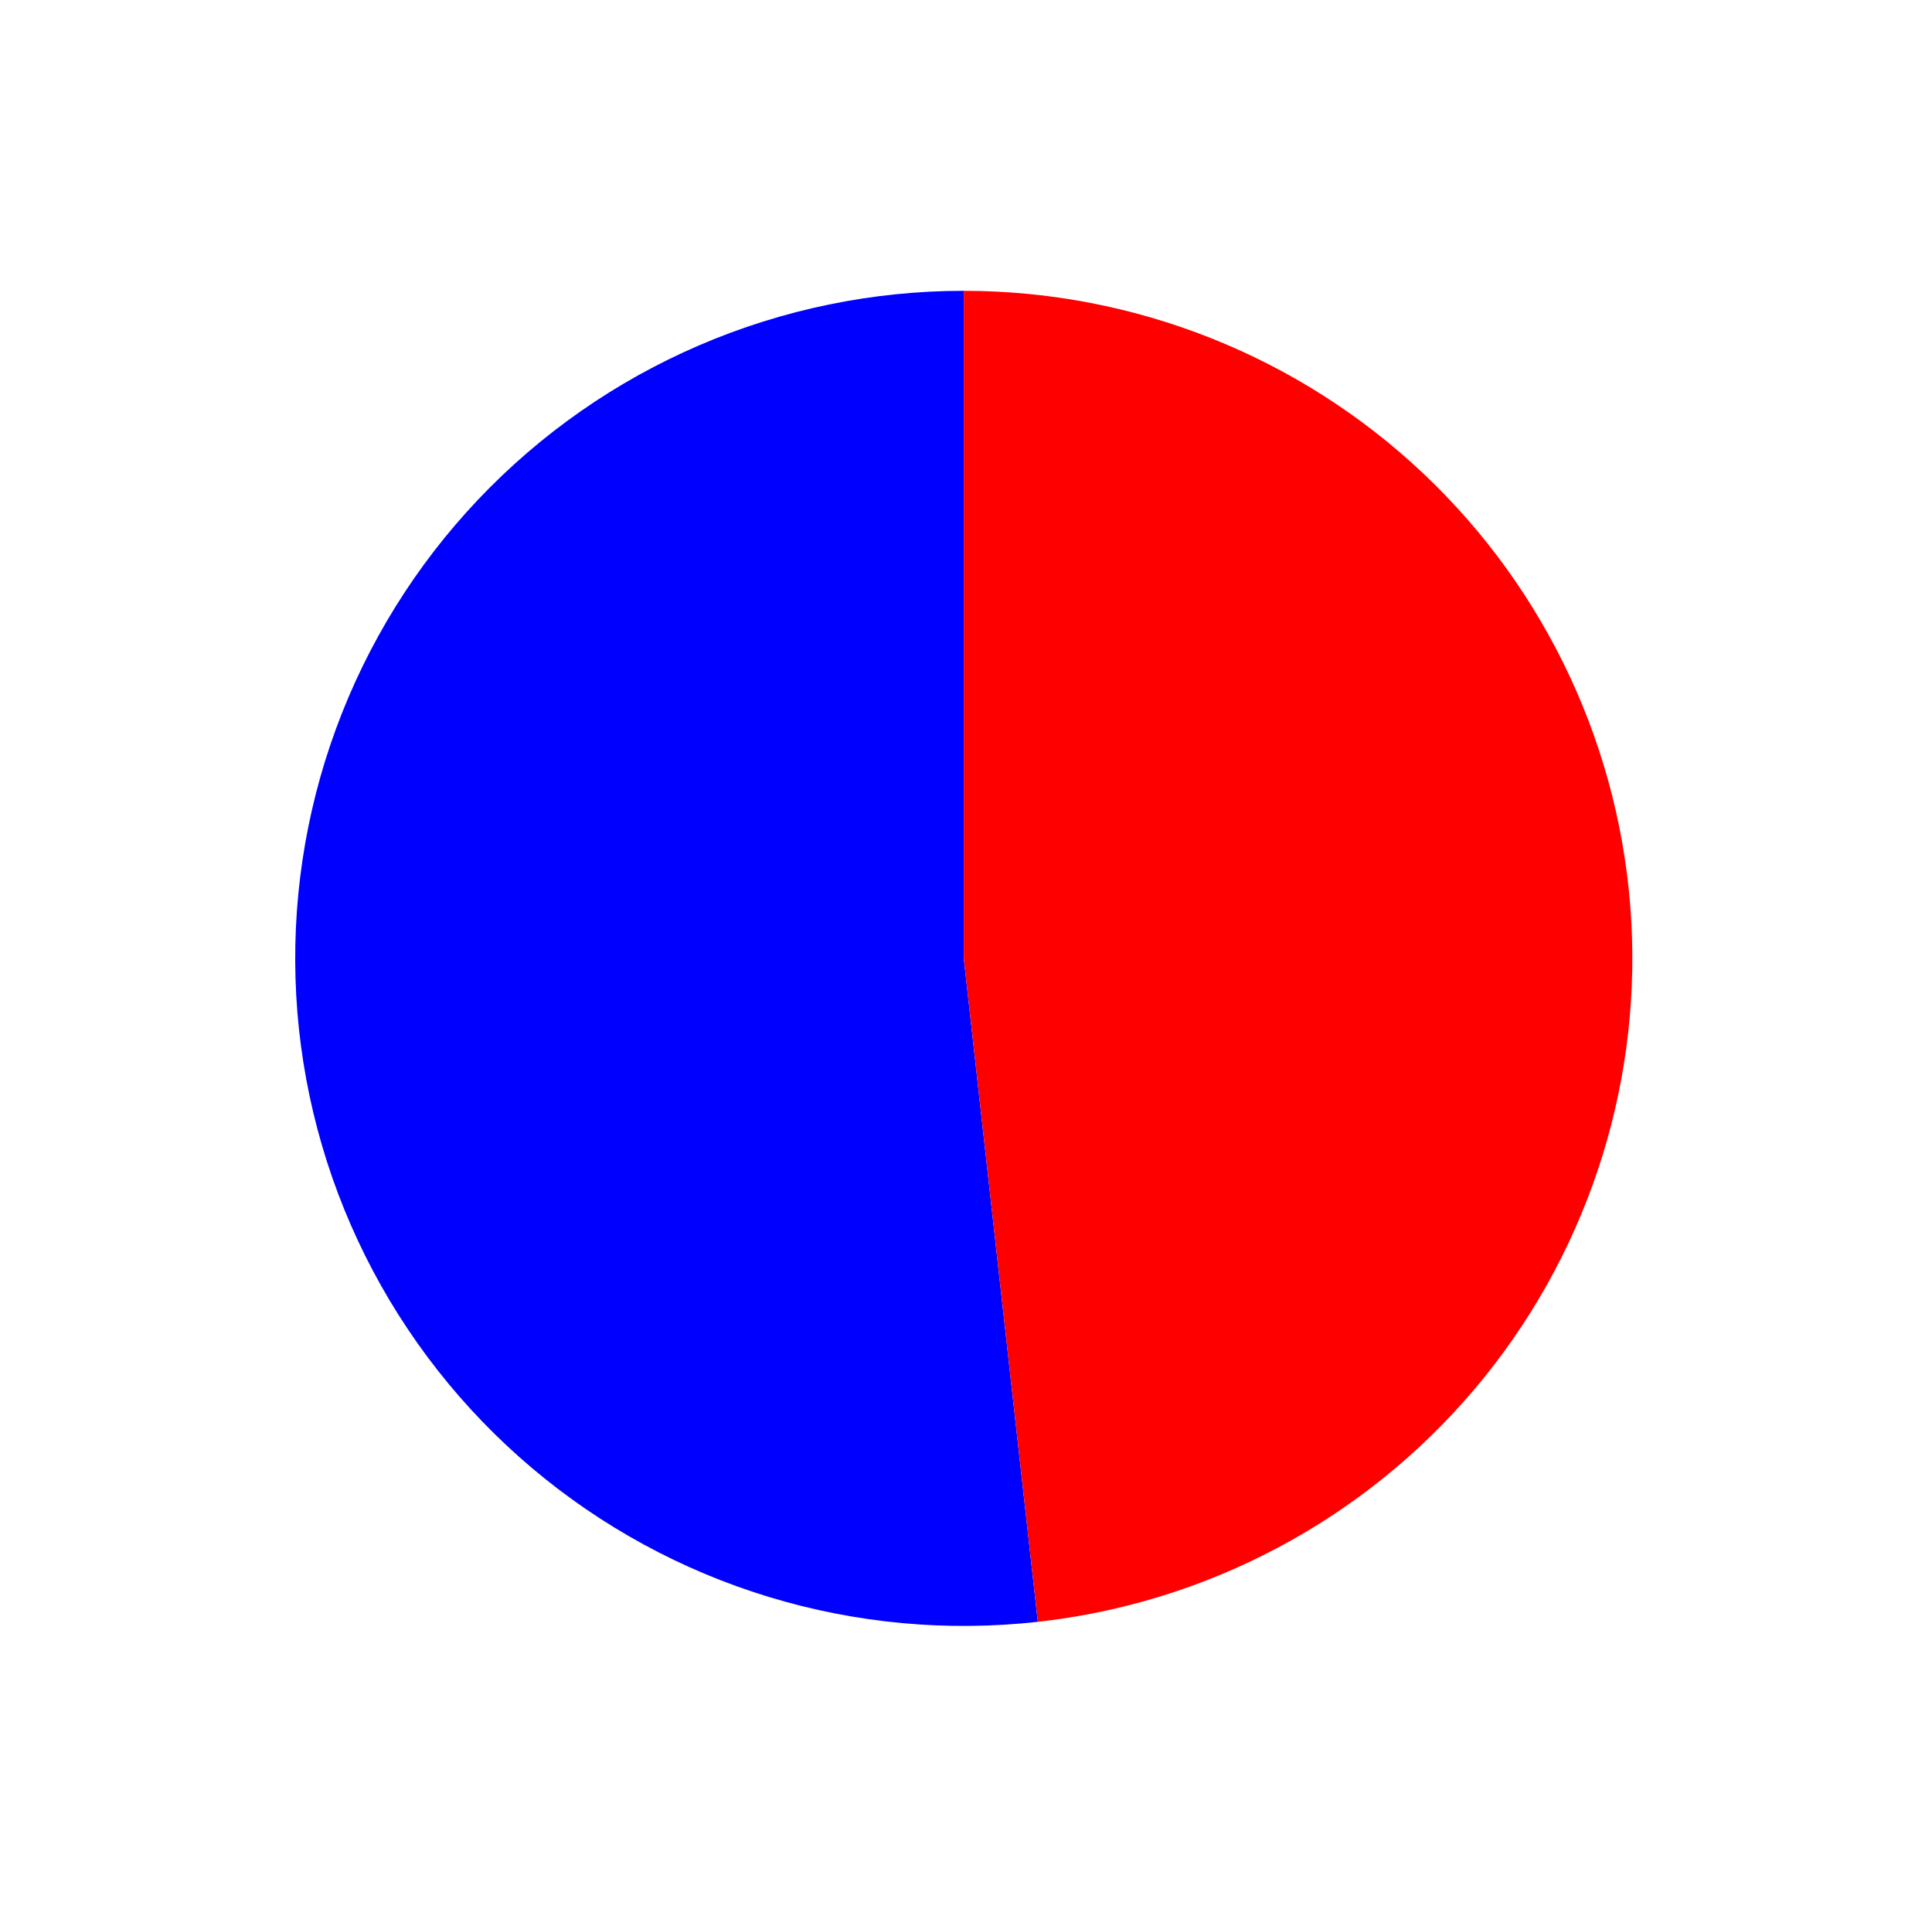 <?xml version="1.0" encoding="utf-8" standalone="no"?>
<!DOCTYPE svg PUBLIC "-//W3C//DTD SVG 1.1//EN"
  "http://www.w3.org/Graphics/SVG/1.1/DTD/svg11.dtd">
<svg xmlns:xlink="http://www.w3.org/1999/xlink" width="62.179pt" height="61.87pt" viewBox="0 0 62.179 61.87" xmlns="http://www.w3.org/2000/svg" version="1.1">
 <defs>
  <style type="text/css">*{stroke-linejoin: round; stroke-linecap: butt}</style>
 </defs>
 <g id="figure_1">
  <g id="patch_1">
   <path d="M 0 61.87 
L 62.179 61.87 
L 62.179 0 
L 0 0 
L 0 61.87 
z
" style="fill: none"/>
  </g>
  <g id="axes_1">
   <g id="patch_2">
    <path d="M 31.018 9.358 
C 28.092 9.358 25.196 9.954 22.509 11.109 
C 19.821 12.264 17.398 13.955 15.387 16.077 
C 13.376 18.199 11.82 20.709 10.813 23.452 
C 9.807 26.195 9.372 29.114 9.534 32.031 
C 9.696 34.948 10.453 37.801 11.757 40.416 
C 13.062 43.031 14.887 45.353 17.121 47.24 
C 19.355 49.127 21.951 50.539 24.75 51.39 
C 27.549 52.241 30.493 52.513 33.401 52.189 
L 31.018 30.84 
L 31.018 9.358 
z
" style="fill: #0000ff"/>
   </g>
   <g id="patch_3">
    <path d="M 33.401 52.189 
C 38.866 51.581 43.894 48.905 47.445 44.714 
C 50.996 40.523 52.807 35.129 52.502 29.648 
C 52.197 24.167 49.799 19.006 45.805 15.234 
C 41.811 11.462 36.516 9.358 31.018 9.358 
L 31.018 30.84 
L 33.401 52.189 
z
" style="fill: #ff0000"/>
   </g>
   <g id="matplotlib.axis_1"/>
   <g id="matplotlib.axis_2"/>
  </g>
 </g>
</svg>
